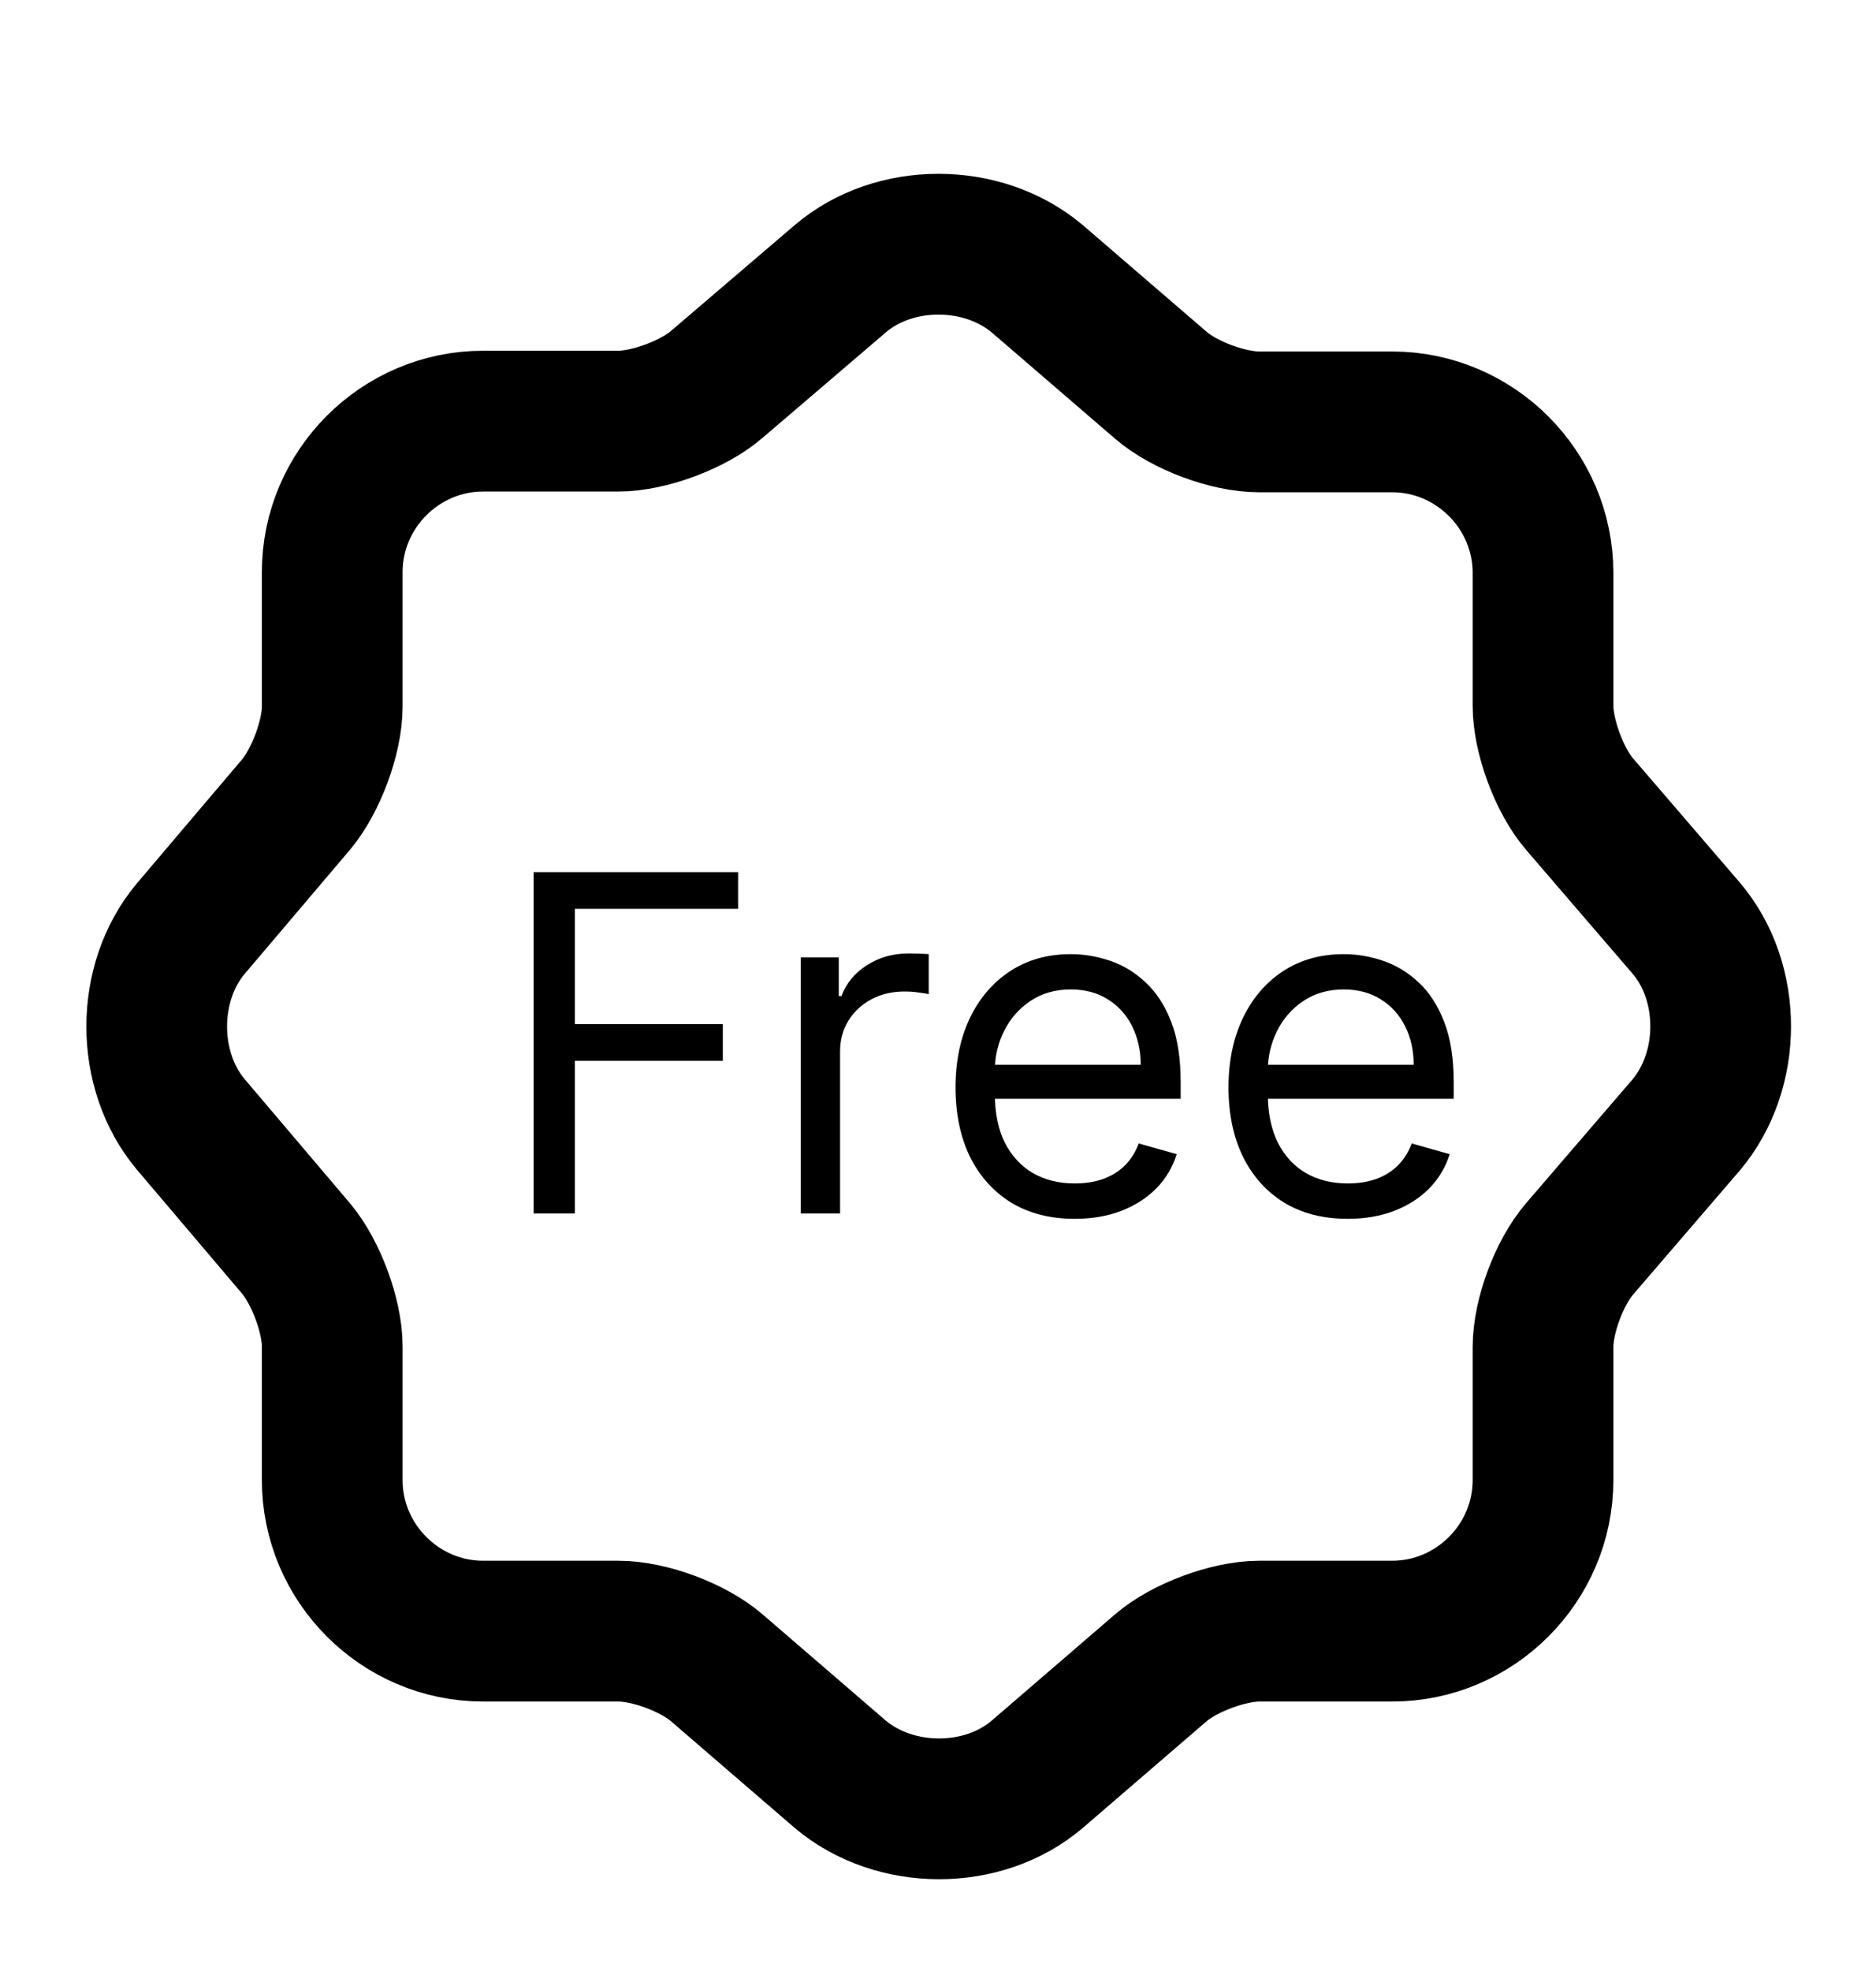 <svg width="20" height="21" viewBox="0 0 20 21" fill="none" xmlns="http://www.w3.org/2000/svg">
<path d="M8.958 2.97C9.533 2.479 10.475 2.479 11.058 2.97L12.375 4.104C12.625 4.32 13.092 4.495 13.425 4.495H14.842C15.725 4.495 16.45 5.22 16.45 6.104V7.52C16.45 7.845 16.625 8.32 16.842 8.57L17.975 9.887C18.467 10.462 18.467 11.404 17.975 11.987L16.842 13.304C16.625 13.554 16.45 14.02 16.45 14.354V15.77C16.45 16.654 15.725 17.379 14.842 17.379H13.425C13.1 17.379 12.625 17.554 12.375 17.77L11.058 18.904C10.483 19.395 9.542 19.395 8.958 18.904L7.642 17.77C7.392 17.554 6.925 17.379 6.592 17.379H5.15C4.267 17.379 3.542 16.654 3.542 15.77V14.345C3.542 14.02 3.367 13.554 3.158 13.304L2.033 11.979C1.55 11.404 1.55 10.47 2.033 9.895L3.158 8.57C3.367 8.32 3.542 7.854 3.542 7.529V6.095C3.542 5.212 4.267 4.487 5.15 4.487H6.592C6.917 4.487 7.392 4.312 7.642 4.095L8.958 2.97Z" stroke="black" stroke-width="1.5" stroke-linecap="round" stroke-linejoin="round"/>
<path d="M5.689 12.929V9.292H7.869V9.683H6.129V10.912H7.706V11.302H6.129V12.929H5.689ZM8.537 12.929V10.201H8.942V10.613H8.971C9.02 10.478 9.11 10.369 9.24 10.285C9.371 10.201 9.517 10.159 9.681 10.159C9.712 10.159 9.75 10.159 9.796 10.161C9.842 10.162 9.877 10.164 9.901 10.166V10.592C9.887 10.588 9.854 10.583 9.803 10.576C9.754 10.568 9.701 10.564 9.645 10.564C9.513 10.564 9.394 10.591 9.29 10.647C9.187 10.702 9.106 10.777 9.045 10.874C8.986 10.97 8.956 11.08 8.956 11.203V12.929H8.537ZM11.458 12.986C11.195 12.986 10.969 12.928 10.778 12.812C10.589 12.694 10.443 12.531 10.339 12.322C10.238 12.111 10.187 11.866 10.187 11.586C10.187 11.307 10.238 11.061 10.339 10.848C10.443 10.633 10.586 10.467 10.769 10.347C10.954 10.226 11.169 10.166 11.415 10.166C11.558 10.166 11.698 10.19 11.836 10.237C11.975 10.284 12.101 10.361 12.214 10.468C12.328 10.573 12.419 10.713 12.486 10.887C12.554 11.061 12.587 11.275 12.587 11.53V11.707H10.485V11.345H12.161C12.161 11.191 12.13 11.054 12.069 10.933C12.009 10.812 11.922 10.717 11.81 10.647C11.698 10.577 11.567 10.542 11.415 10.542C11.249 10.542 11.104 10.584 10.982 10.667C10.862 10.748 10.769 10.855 10.704 10.986C10.638 11.118 10.606 11.258 10.606 11.409V11.65C10.606 11.856 10.641 12.031 10.712 12.174C10.785 12.316 10.885 12.424 11.012 12.499C11.14 12.572 11.289 12.609 11.458 12.609C11.568 12.609 11.668 12.594 11.756 12.563C11.846 12.531 11.924 12.484 11.989 12.421C12.054 12.357 12.104 12.278 12.14 12.183L12.545 12.297C12.502 12.434 12.431 12.555 12.33 12.659C12.229 12.762 12.105 12.842 11.957 12.9C11.809 12.957 11.643 12.986 11.458 12.986ZM14.368 12.986C14.105 12.986 13.879 12.928 13.688 12.812C13.499 12.694 13.353 12.531 13.25 12.322C13.148 12.111 13.097 11.866 13.097 11.586C13.097 11.307 13.148 11.061 13.25 10.848C13.353 10.633 13.496 10.467 13.679 10.347C13.864 10.226 14.079 10.166 14.326 10.166C14.468 10.166 14.608 10.19 14.746 10.237C14.885 10.284 15.011 10.361 15.125 10.468C15.238 10.573 15.329 10.713 15.396 10.887C15.464 11.061 15.498 11.275 15.498 11.53V11.707H13.395V11.345H15.071C15.071 11.191 15.041 11.054 14.979 10.933C14.919 10.812 14.832 10.717 14.72 10.647C14.609 10.577 14.477 10.542 14.326 10.542C14.159 10.542 14.014 10.584 13.892 10.667C13.772 10.748 13.679 10.855 13.614 10.986C13.549 11.118 13.516 11.258 13.516 11.409V11.65C13.516 11.856 13.552 12.031 13.623 12.174C13.695 12.316 13.795 12.424 13.923 12.499C14.05 12.572 14.199 12.609 14.368 12.609C14.478 12.609 14.578 12.594 14.667 12.563C14.757 12.531 14.834 12.484 14.899 12.421C14.964 12.357 15.015 12.278 15.05 12.183L15.455 12.297C15.412 12.434 15.341 12.555 15.24 12.659C15.139 12.762 15.015 12.842 14.867 12.9C14.719 12.957 14.553 12.986 14.368 12.986Z" fill="black"/>
</svg>
